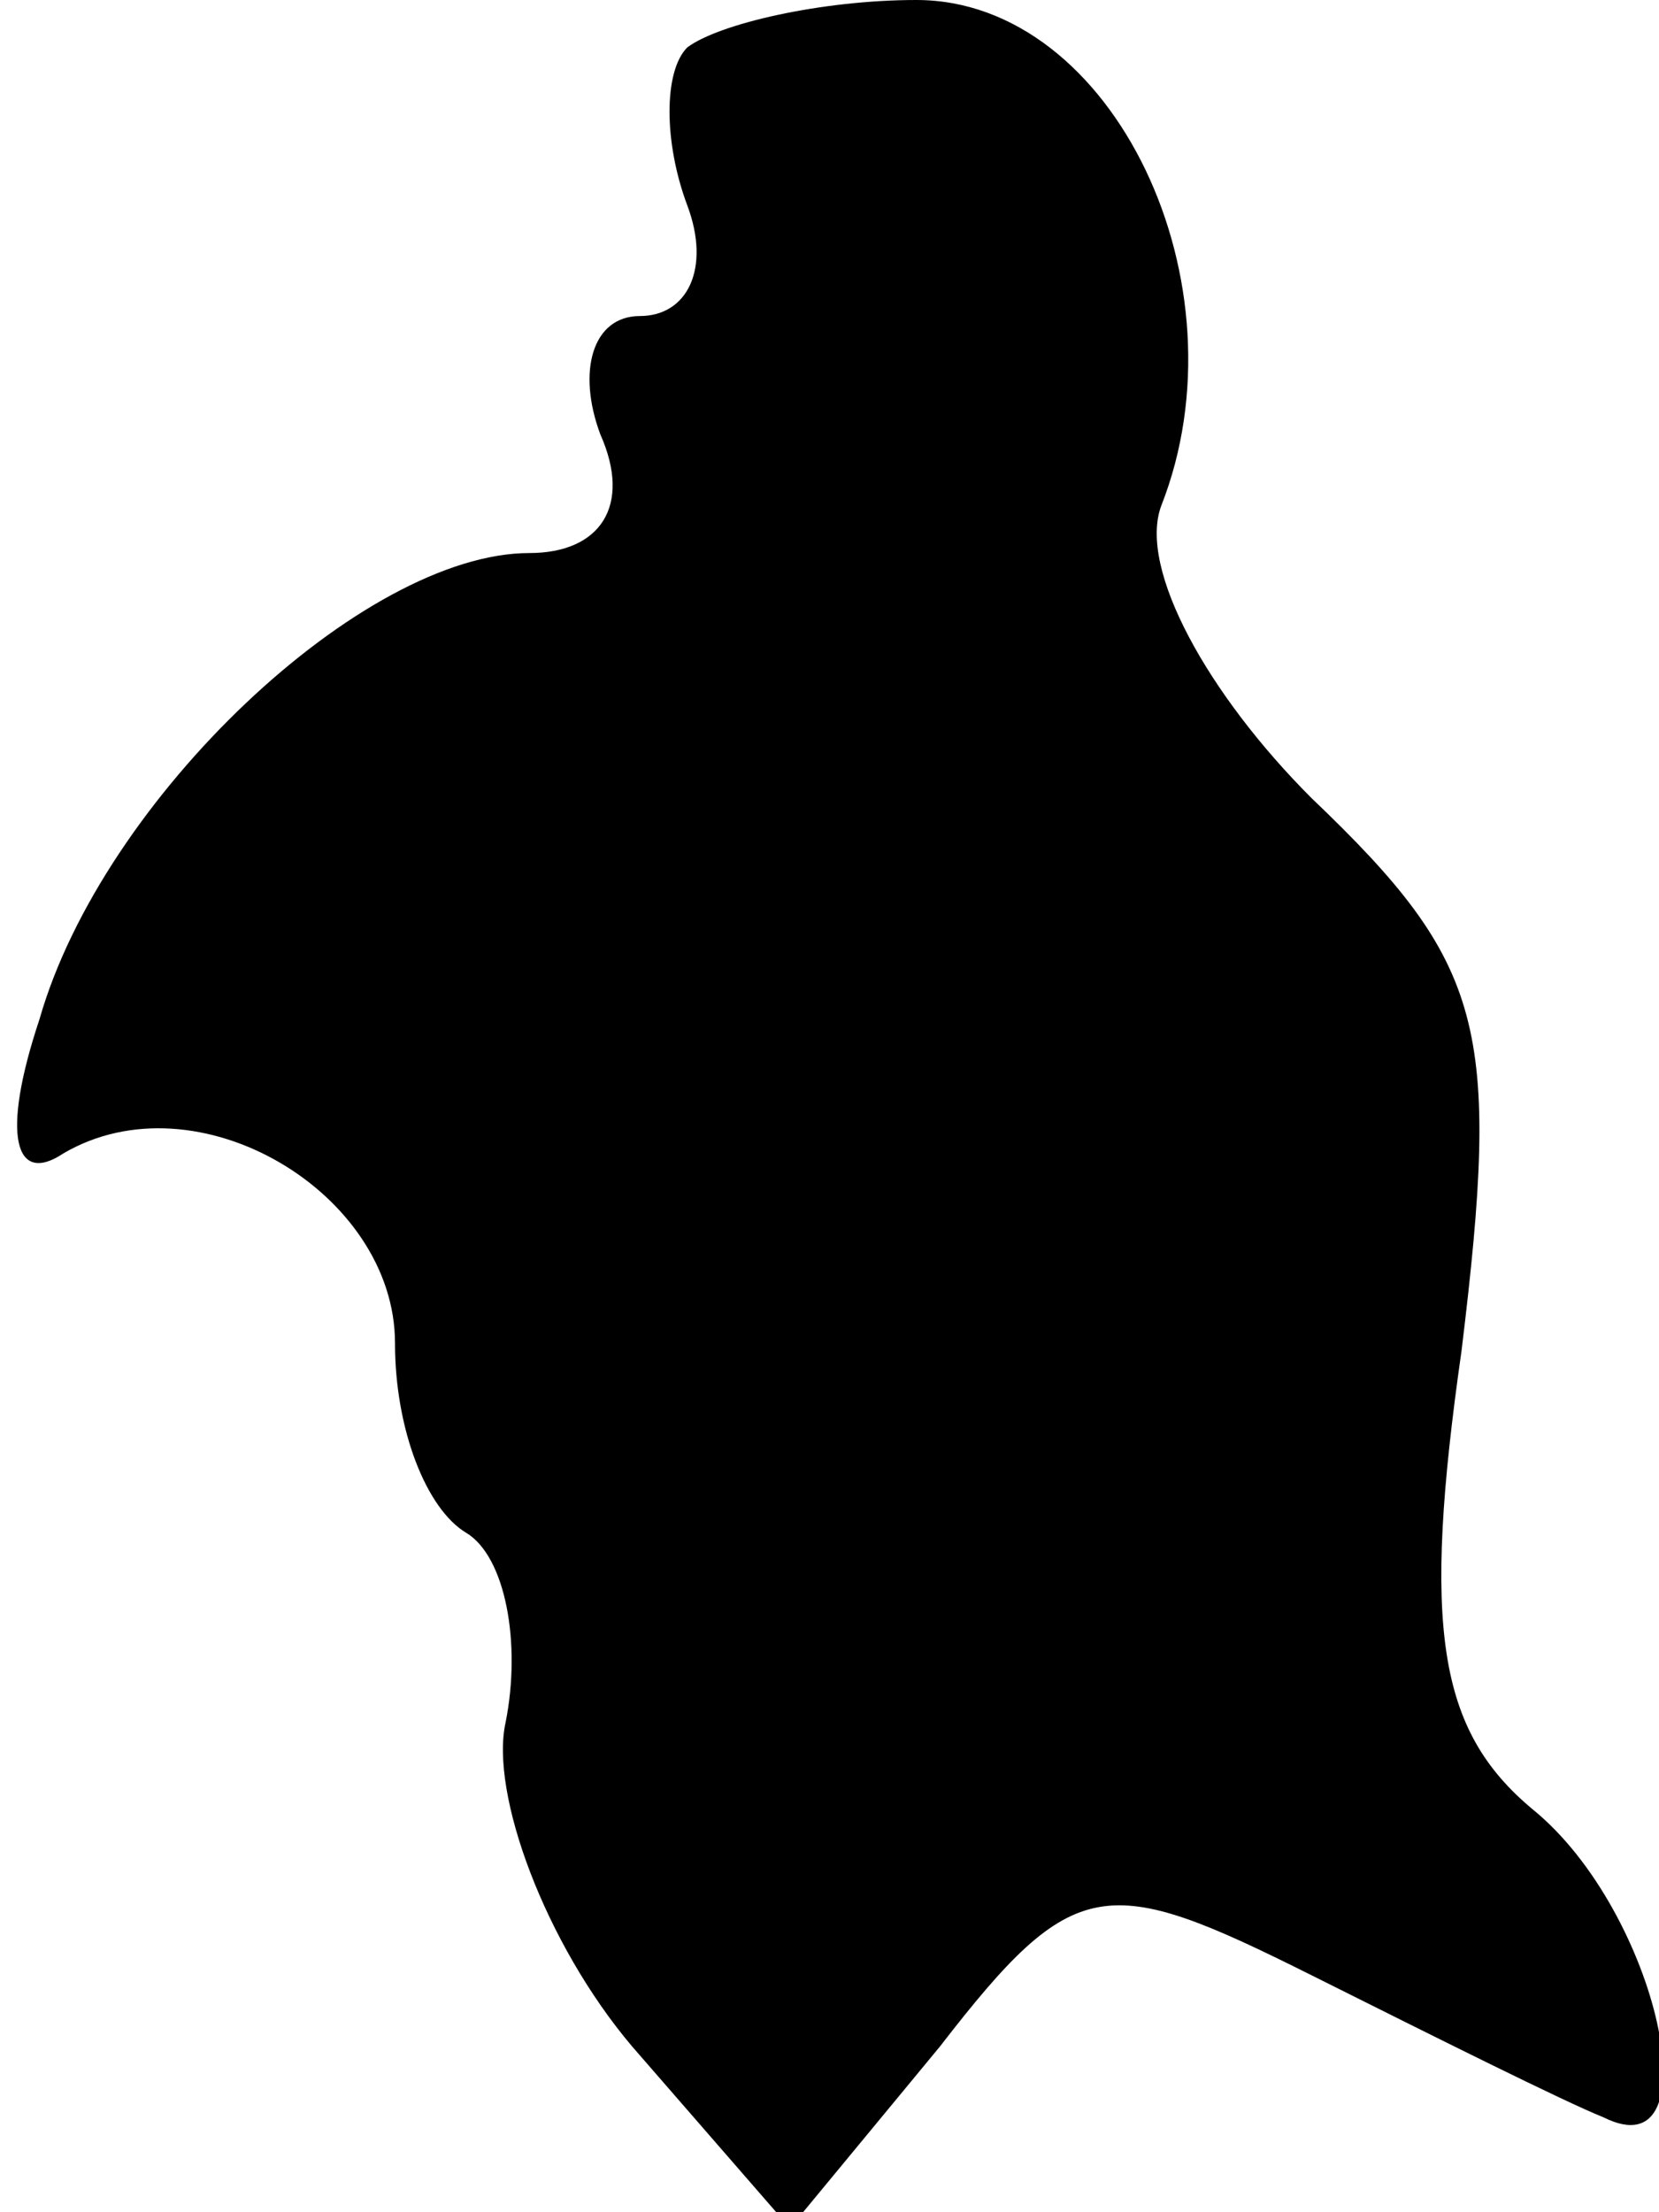 <?xml version="1.0" standalone="no"?>
<!DOCTYPE svg PUBLIC "-//W3C//DTD SVG 20010904//EN"
 "http://www.w3.org/TR/2001/REC-SVG-20010904/DTD/svg10.dtd">
<svg version="1.0" xmlns="http://www.w3.org/2000/svg"
 width="21pt" height="28pt" viewBox="0 0 21 28"
 preserveAspectRatio="xMidYMid meet">
<g transform="translate(0,28) scale(0.1,-0.1)"
fill="#000000" stroke="none">
<path fill="#000000" stroke="none" d="M87 274 c-3 -3 -3 -12 0 -20 3 -8 0
-14 -6 -14 -6 0 -8 -7 -5 -15 4 -9 0 -15 -9 -15 -21 0 -54 -31 -62 -59 -5 -15
-3 -21 3 -17 17 10 42 -5 42 -24 0 -11 4 -21 9 -24 5 -3 7 -14 5 -24 -2 -9 5
-28 16 -41 l20 -23 19 23 c17 22 21 22 47 9 16 -8 32 -16 37 -18 14 -7 7 26
-9 39 -12 10 -14 23 -9 58 5 41 3 49 -19 70 -13 13 -22 29 -19 37 11 28 -6 64
-31 64 -12 0 -25 -3 -29 -6z"/>
</g>
</svg>
